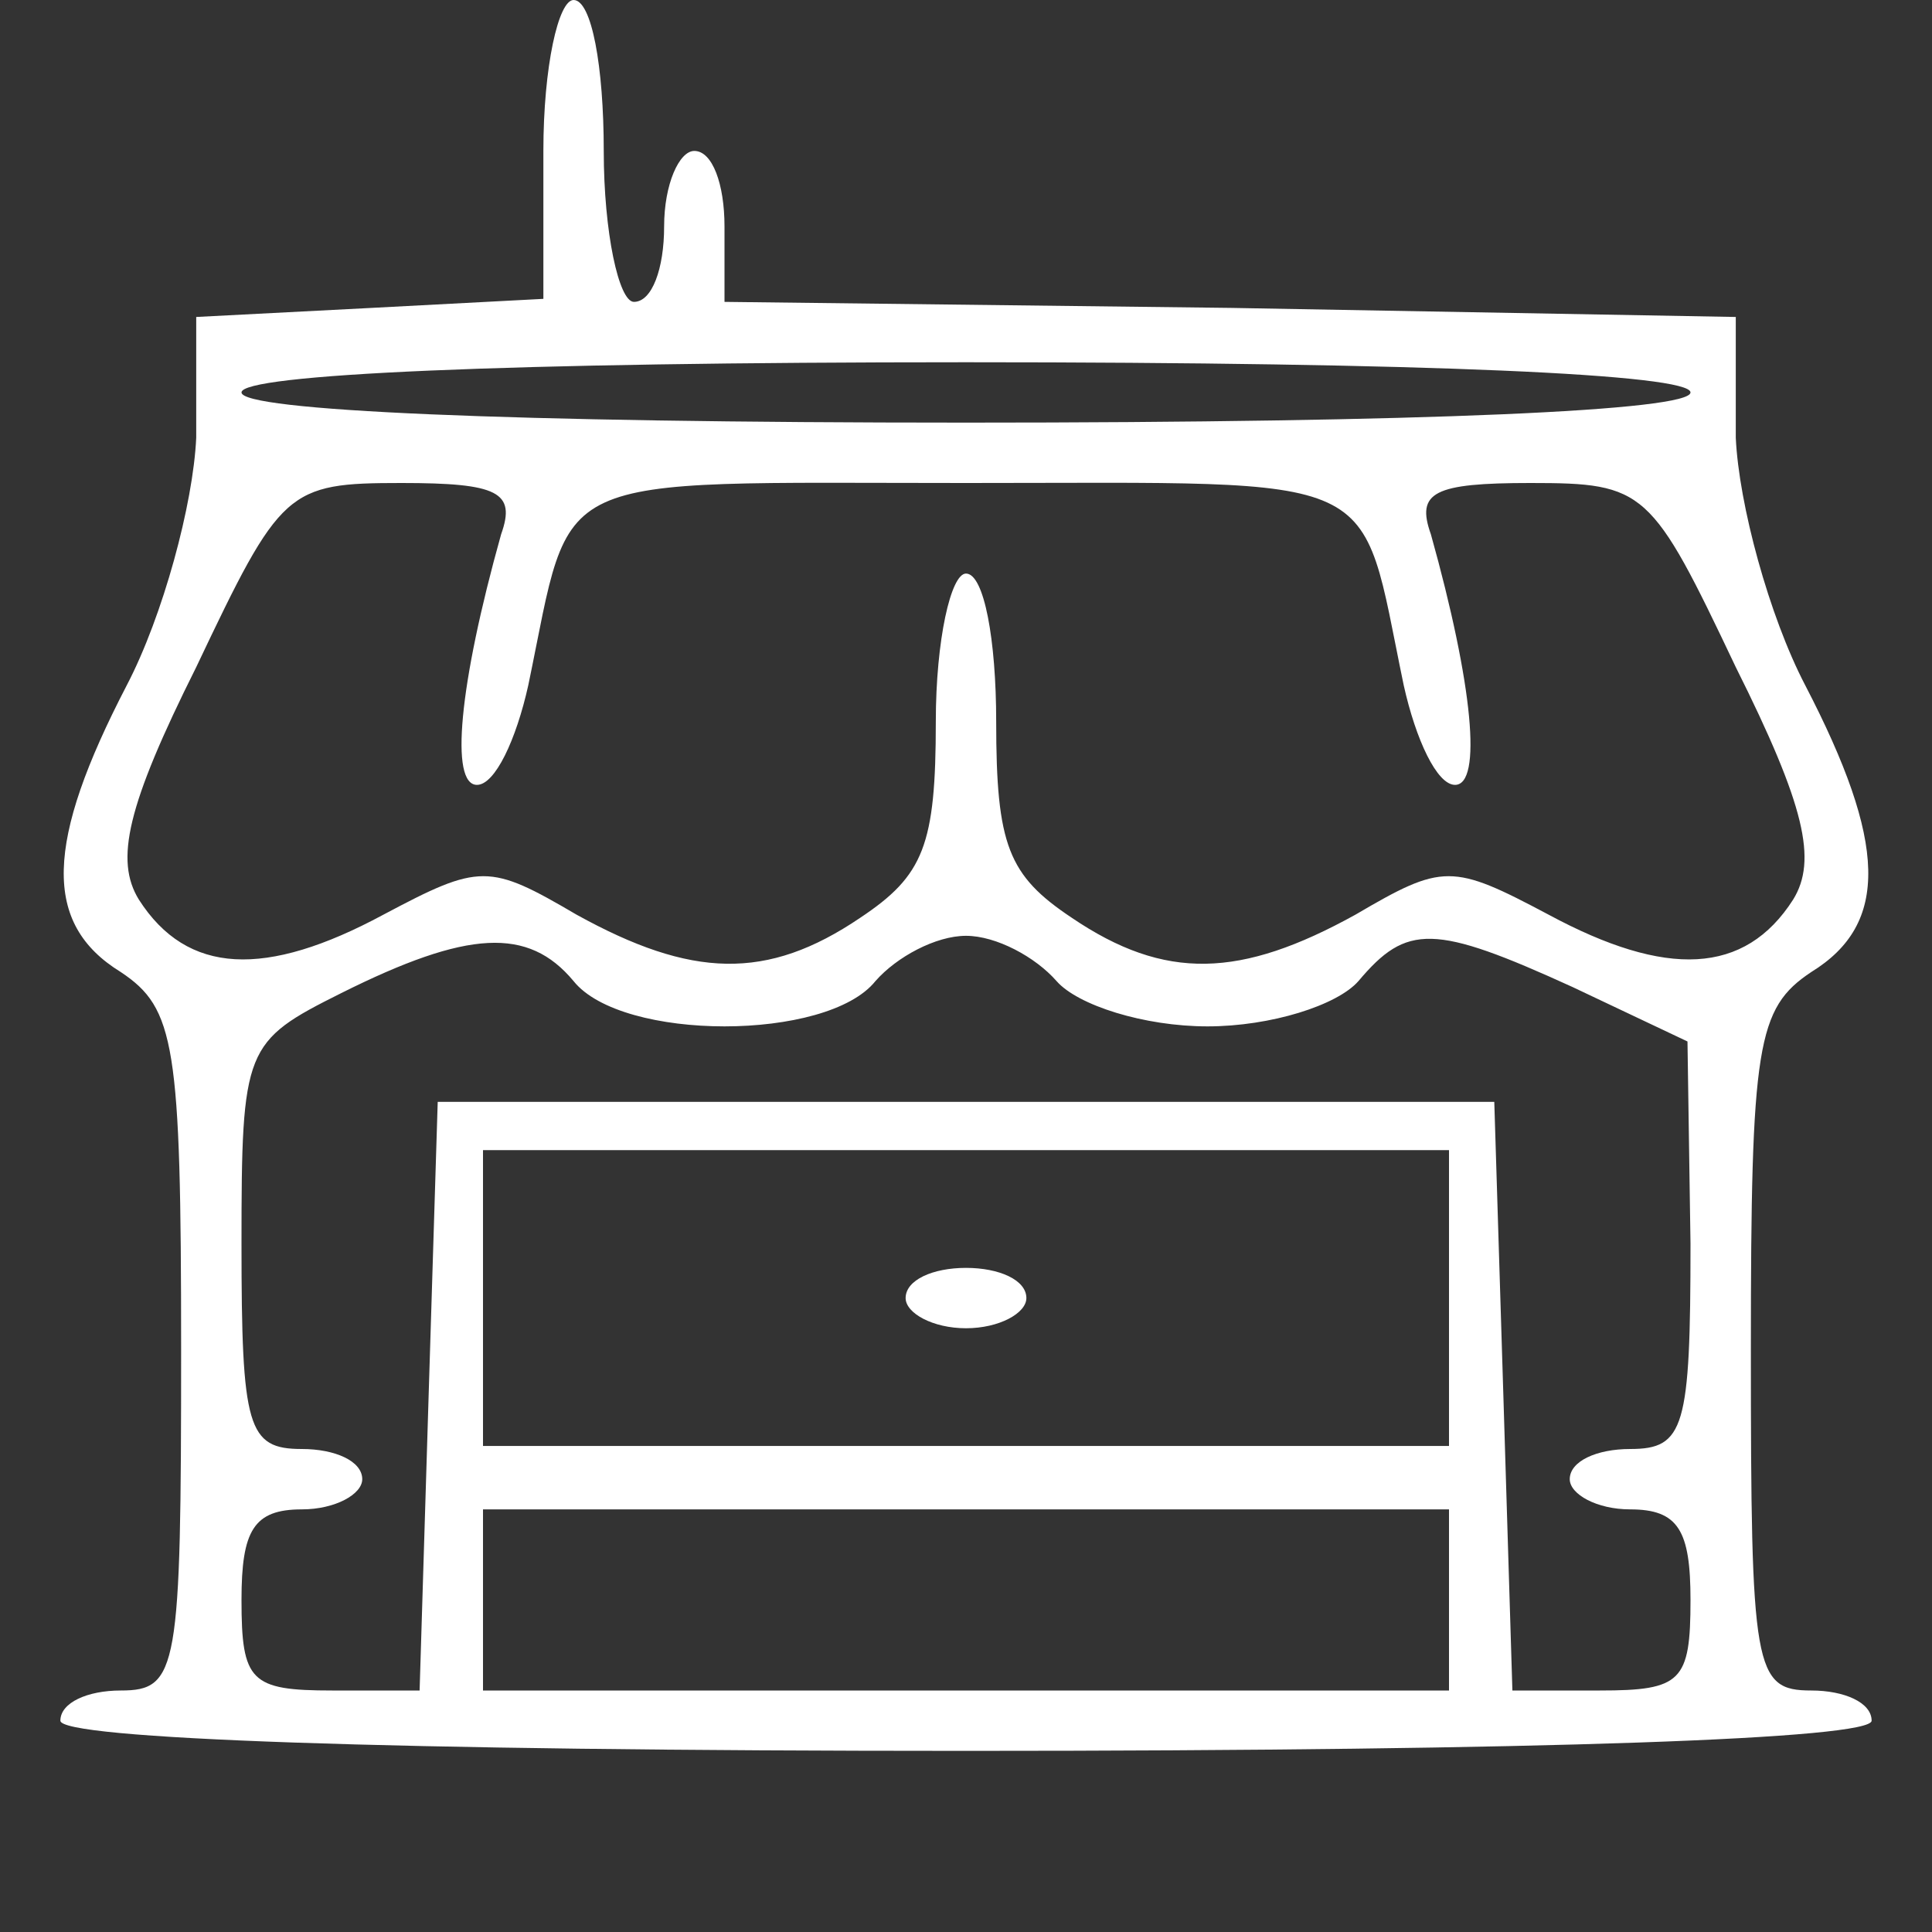 <?xml version="1.0" standalone="no"?>
<!DOCTYPE svg PUBLIC "-//W3C//DTD SVG 20010904//EN"
 "http://www.w3.org/TR/2001/REC-SVG-20010904/DTD/svg10.dtd">
<svg version="1.0" xmlns="http://www.w3.org/2000/svg"
 width="64pt" height="64pt" viewBox="0 0 64 64"
 preserveAspectRatio="xMidYMid meet">

<rect x="0" y="0" width="64" height="64" fill="#333333" stroke="none"/>

<g transform="translate(0,64) scale(0.1,-0.1)"
fill="#FFF" stroke="none">
<path d="M180 590 l0 -49 -57 -3 -58 -3 0 -40 c-1 -22 -11 -59 -23 -82 -27
-52 -28 -79 -2 -95 18 -12 20 -24 20 -125 0 -106 -1 -113 -20 -113 -11 0 -20
-4 -20 -10 0 -6 107 -10 300 -10 193 0 300 4 300 10 0 6 -9 10 -20 10 -19 0
-20 7 -20 113 0 101 2 113 20 125 26 16 25 43 -2 95 -12 23 -22 60 -23 82 l0
40 -167 3 -168 2 0 25 c0 14 -4 25 -10 25 -5 0 -10 -11 -10 -25 0 -14 -4 -25
-10 -25 -5 0 -10 23 -10 50 0 28 -4 50 -10 50 -5 0 -10 -22 -10 -50z m380 -80
c0 -6 -87 -10 -240 -10 -153 0 -240 4 -240 10 0 6 87 10 240 10 153 0 240 -4
240 -10z m-394 -47 c-14 -50 -17 -83 -8 -83 6 0 13 15 17 33 15 72 4 67 145
67 141 0 130 5 145 -67 4 -18 11 -33 17 -33 9 0 6 33 -8 83 -5 14 1 17 33 17
38 0 40 -2 68 -61 23 -46 27 -64 19 -77 -16 -25 -42 -26 -81 -5 -32 17 -35 17
-64 0 -38 -21 -63 -22 -94 -1 -21 14 -25 24 -25 65 0 27 -4 49 -10 49 -5 0
-10 -22 -10 -49 0 -41 -4 -51 -25 -65 -31 -21 -56 -20 -94 1 -29 17 -32 17
-64 0 -39 -21 -65 -20 -81 5 -8 13 -4 31 19 77 28 59 30 61 68 61 32 0 38 -3
33 -17z m24 -148 c16 -20 84 -20 100 0 7 8 20 15 30 15 10 0 23 -7 30 -15 7
-8 29 -15 50 -15 21 0 43 7 50 15 16 19 25 19 71 -2 l38 -18 1 -67 c0 -61 -2
-68 -20 -68 -11 0 -20 -4 -20 -10 0 -5 9 -10 20 -10 16 0 20 -7 20 -30 0 -27
-3 -30 -30 -30 l-29 0 -3 98 -3 97 -175 0 -175 0 -3 -97 -3 -98 -29 0 c-27 0
-30 3 -30 30 0 23 4 30 20 30 11 0 20 5 20 10 0 6 -9 10 -20 10 -18 0 -20 7
-20 68 0 65 1 67 33 83 42 21 62 22 77 4z m290 -105 l0 -49 -160 0 -160 0 0
49 0 49 160 0 160 0 0 -49z m0 -100 l0 -30 -160 0 -160 0 0 30 0 30 160 0 160
0 0 -30z"/>
<path d="M300 210 c0 -5 9 -10 20 -10 11 0 20 5 20 10 0 6 -9 10 -20 10 -11 0
-20 -4 -20 -10z"/>
</g>
</svg>
